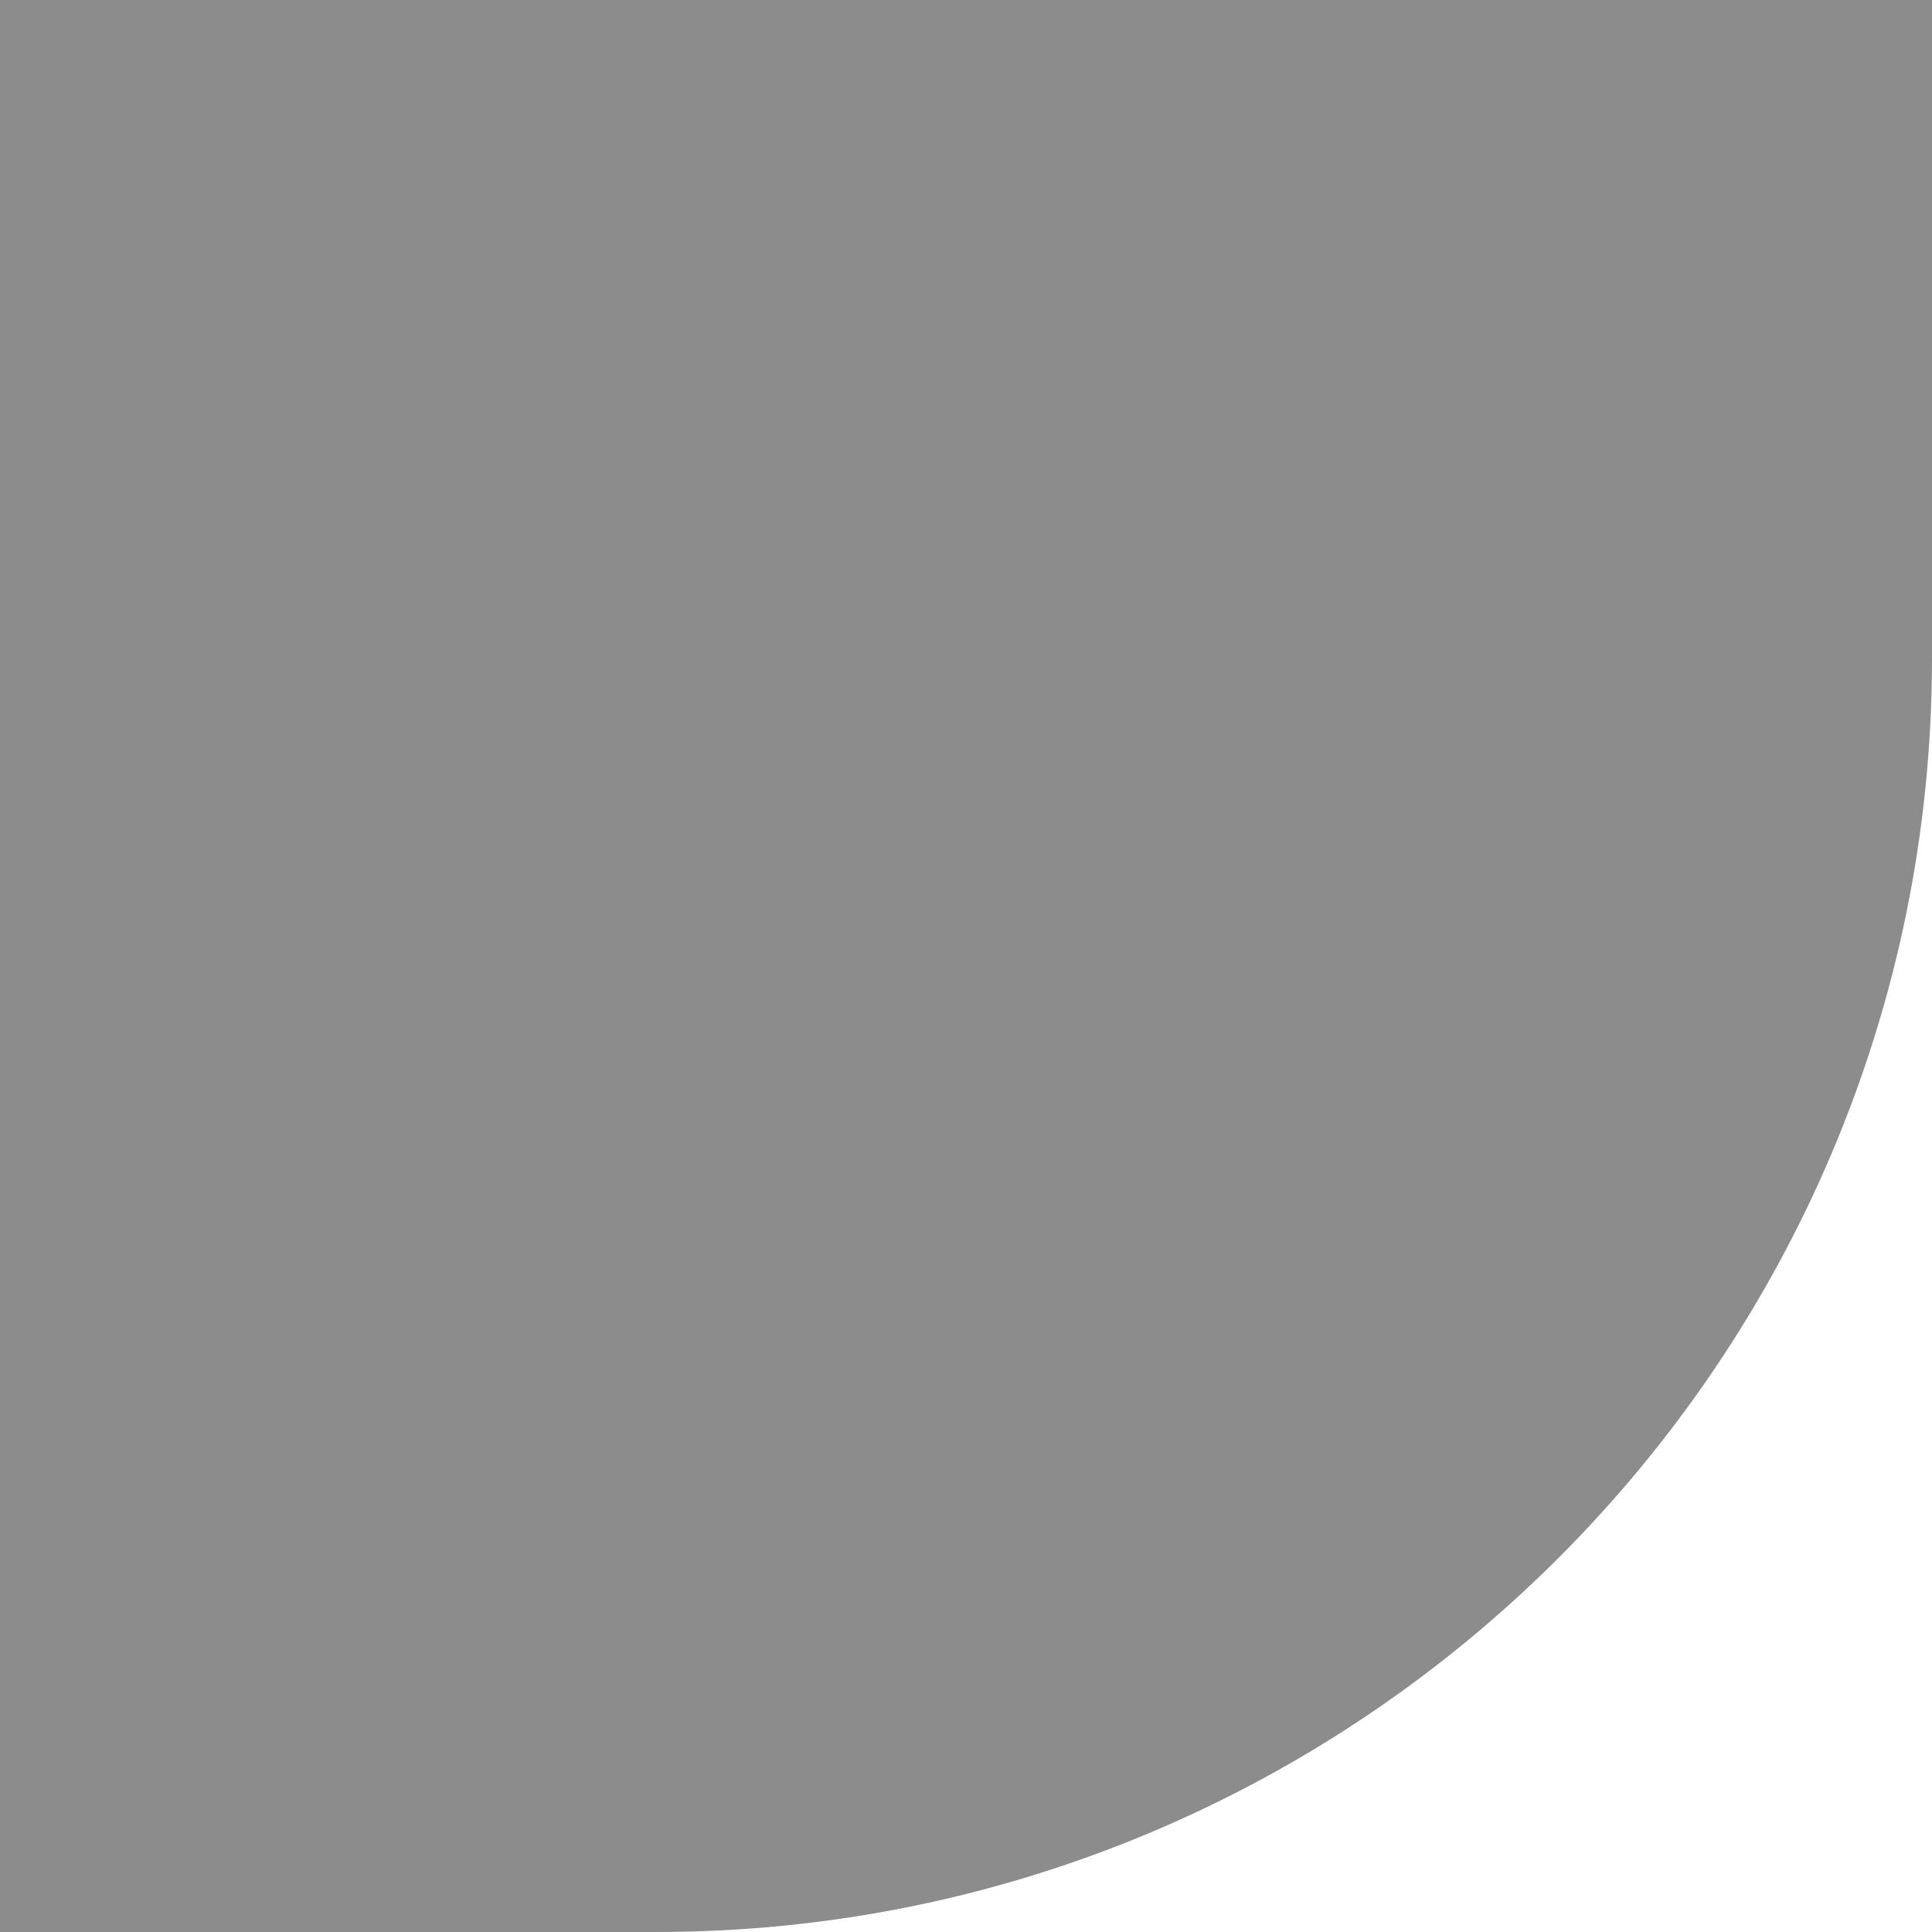 <?xml version="1.0" encoding="UTF-8"?>
<svg xmlns="http://www.w3.org/2000/svg" xmlns:xlink="http://www.w3.org/1999/xlink" baseProfile="tiny" contentScriptType="text/ecmascript" contentStyleType="text/css" height="10px" preserveAspectRatio="xMidYMid meet" version="1.1" viewBox="0 0 10 10" width="10px" x="0px" y="0px" zoomAndPan="magnify">
<g>
<path d="M 0.0 10.0 L 3.396 10.0 C 7.038 10.0 10.0 7.043 10.0 3.406 L 10.0 0.0 L 0.0 0.0 L 0.0 10.0 z " fill="#8c8c8c"/>
<path d="M 0.0 9.4 L 3.396 9.4 C 6.698 9.4 9.398 6.704 9.398 3.406 L 9.398 0.0 L 0.0 0.0 L 0.0 9.4 z " fill="url(#SVGID_1_)"/>
<defs>
<linearGradient gradientUnits="userSpaceOnUse" id="SVGID_1_" x1="4.7" x2="4.7" xlink:actuate="onLoad" xlink:show="other" xlink:type="simple" y1="9.035" y2="-249.629">
<stop offset="0" stop-color="#8c8c8c"/>
<stop offset="1" stop-color="#8c8c8c"/>
</linearGradient>
</defs>
</g>
</svg>

